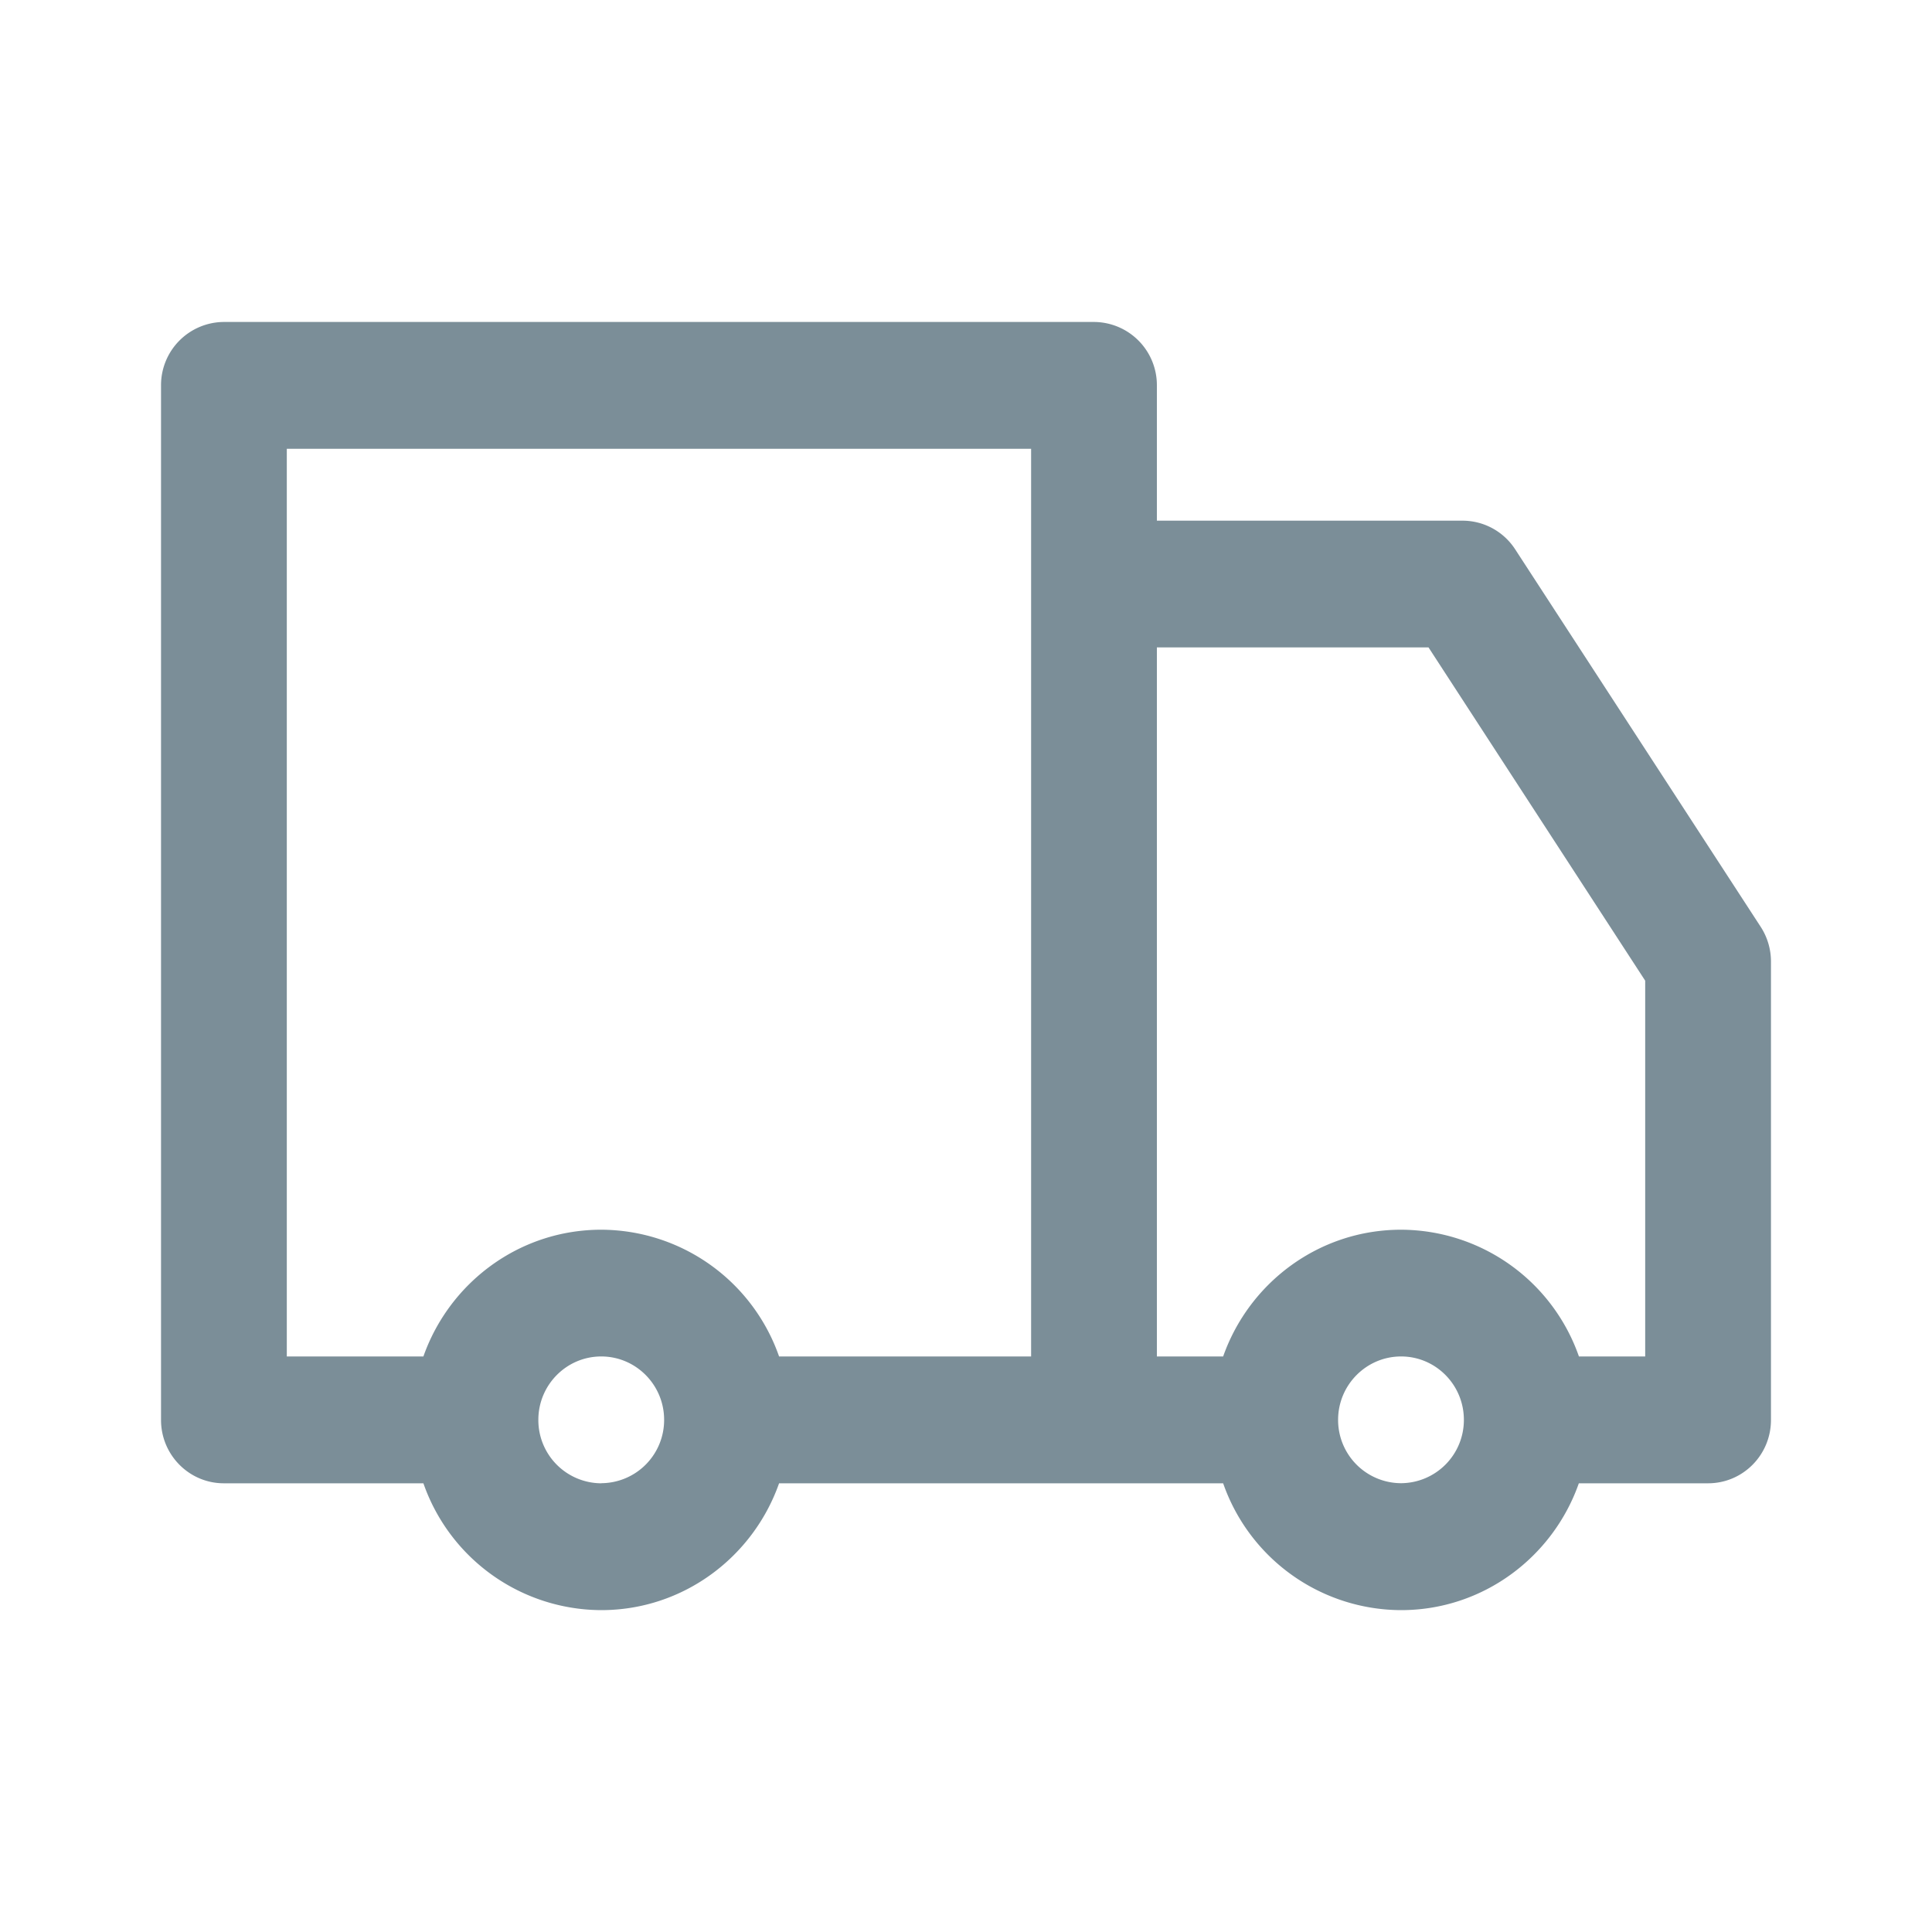 <svg width="20" height="20" viewBox="0 0 20 20" fill="none" xmlns="http://www.w3.org/2000/svg">
    <path fill-rule="evenodd" clip-rule="evenodd" d="M18.227 9.595l-2.543-3.91a.65.65 0 00-.545-.295h-3.163v-1.4a.654.654 0 00-.651-.657H2.318a.654.654 0 00-.651.656V14.7c0 .361.291.655.65.655h2.066a1.957 1.957 0 001.841 1.313c.849 0 1.572-.549 1.841-1.313h4.597a1.957 1.957 0 001.842 1.313c.848 0 1.572-.549 1.84-1.313h1.338c.36 0 .651-.293.651-.656V9.955a.66.66 0 00-.106-.36zm-12.003 5.76a.654.654 0 01-.651-.657c0-.362.292-.656.651-.656.359 0 .651.294.651.656a.654.654 0 01-.651.656zm4.45-1.313H8.065a1.957 1.957 0 00-1.841-1.312c-.849 0-1.572.548-1.841 1.312H2.969V4.646h7.705v9.396zm3.83 1.312a.654.654 0 01-.652-.656c0-.362.293-.656.652-.656.359 0 .65.294.65.656a.654.654 0 01-.65.656zm2.527-1.312h-.686a1.957 1.957 0 00-1.841-1.312c-.85 0-1.573.548-1.842 1.312h-.686v-7.34h2.812l2.243 3.45v3.89z" fill="#7B8E98"/>
</svg>

